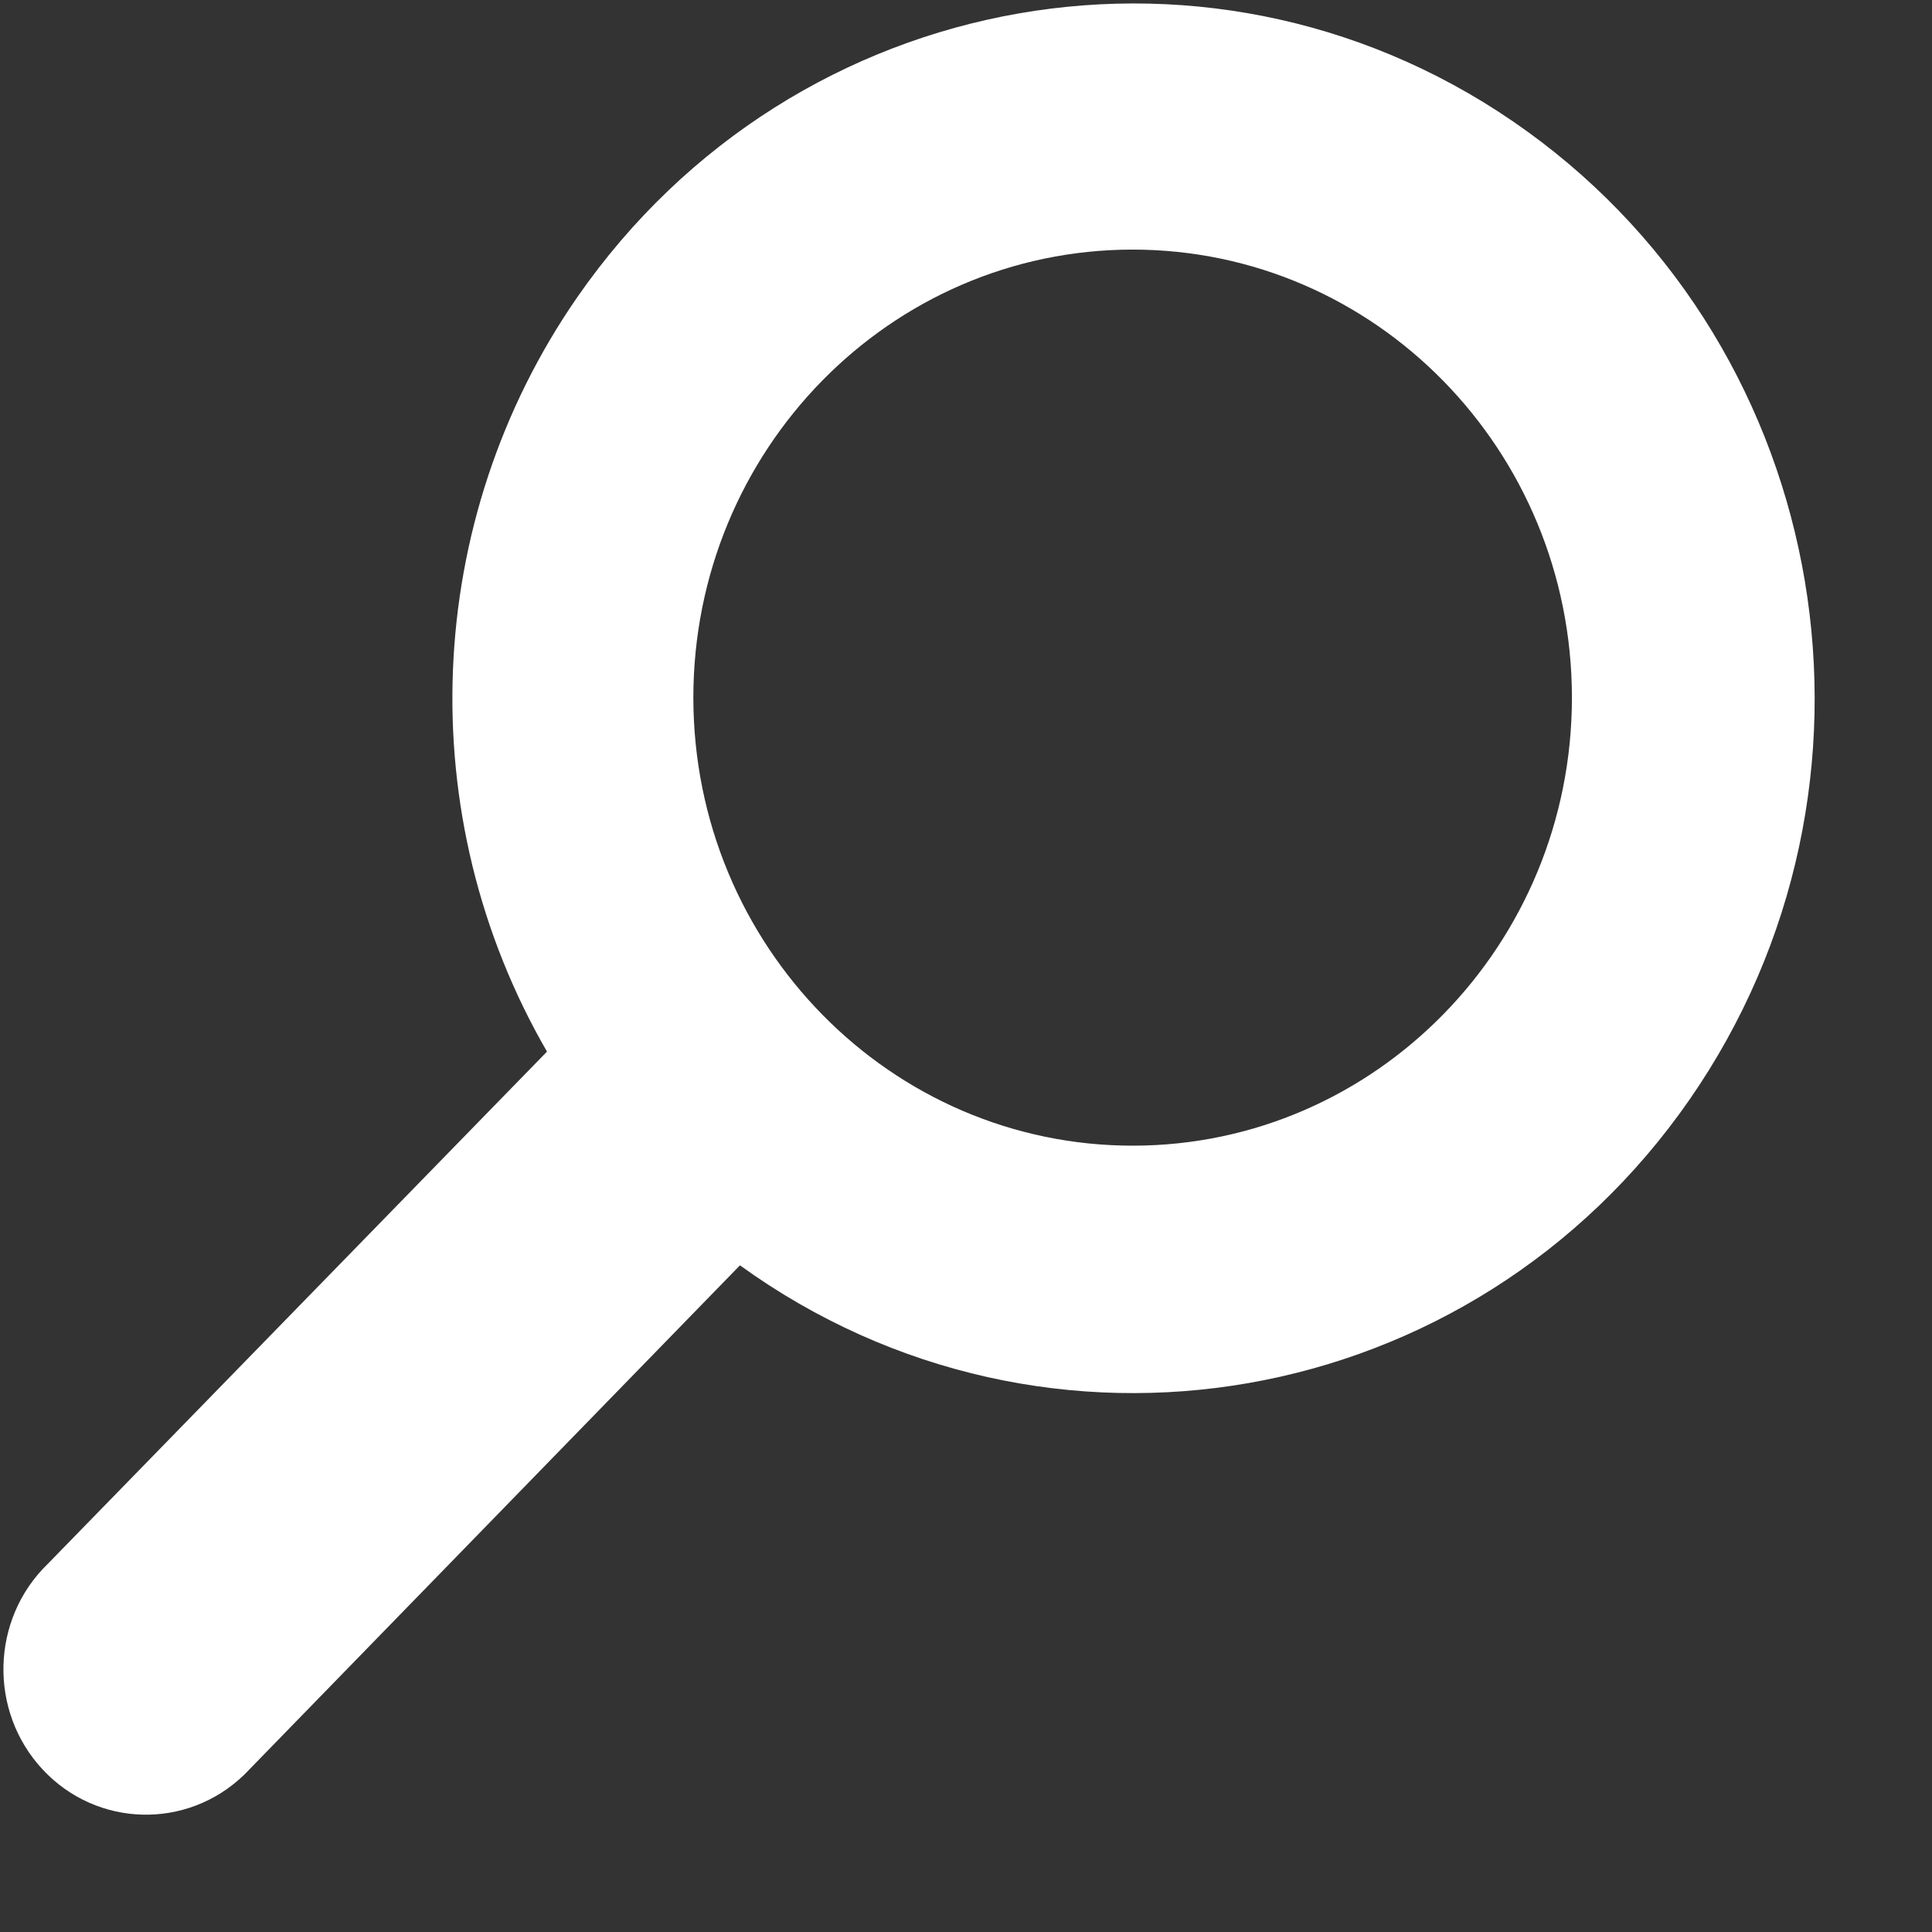 <svg width="16" height="16" viewBox="0 0 16 16" fill="none" xmlns="http://www.w3.org/2000/svg">
<rect x="0" y="0" width="16" height="16" fill="#333333" stroke="none"/>
<path d="M6.128 10.479C8.67 12.315 12.191 11.701 13.991 9.108C15.791 6.514 15.189 2.923 12.646 1.087C10.104 -0.749 6.584 -0.136 4.783 2.458C3.499 4.309 3.4 6.757 4.53 8.709L0.396 12.951C-0.077 13.409 -0.096 14.172 0.353 14.654C0.802 15.136 1.549 15.155 2.022 14.698C2.037 14.683 2.051 14.669 2.065 14.654L6.128 10.479ZM5.742 5.779C5.742 3.73 7.369 2.068 9.379 2.067C11.388 2.067 13.017 3.727 13.018 5.777C13.018 7.823 11.393 9.484 9.387 9.488C7.377 9.491 5.746 7.832 5.742 5.782C5.742 5.781 5.742 5.781 5.742 5.779Z" fill="white"/>
</svg>
